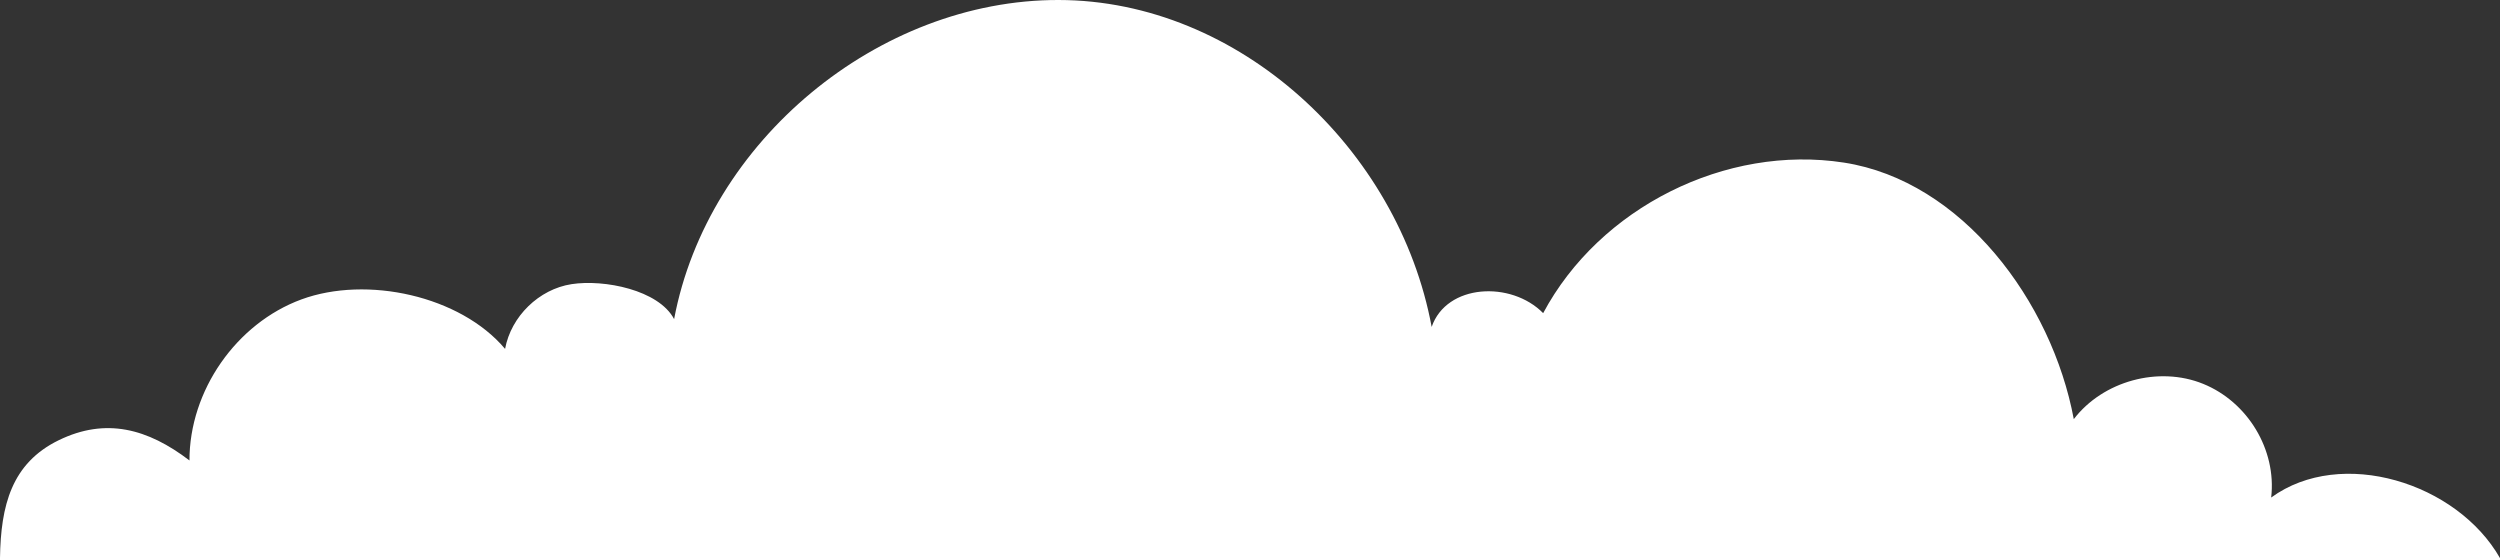 <svg width="542" height="121" viewBox="0 0 542 121" fill="none" xmlns="http://www.w3.org/2000/svg">
    <rect x="0" y="0" width="542" height="121" fill="#333333" stroke="none"/>
    <path d="M0 121H542C532.702 104.652 507.574 96.805 492.391 107.865C493.594 97.493 487.301 87.147 477.654 83.222C468.007 79.297 455.937 82.587 449.597 90.869C444.835 65.331 425.367 39.223 399.77 35.252C374.172 31.282 346.787 44.987 334.557 67.889C327.624 60.829 313.6 61.511 310.384 70.88C303.231 32.304 268.622 0.058 229.504 8.22586e-05C190.386 -0.058 153.413 30.627 146.147 69.182C142.806 62.851 130.97 60.516 123.912 61.604C116.854 62.691 110.794 68.593 109.502 75.638C99.782 64.093 79.494 59.711 65.35 64.912C51.207 70.113 41.054 84.718 41.077 99.829C32.034 92.924 22.939 90.46 12.719 95.446C2.5 100.433 0.167 109.602 0 121Z" fill="white"/>
</svg>
